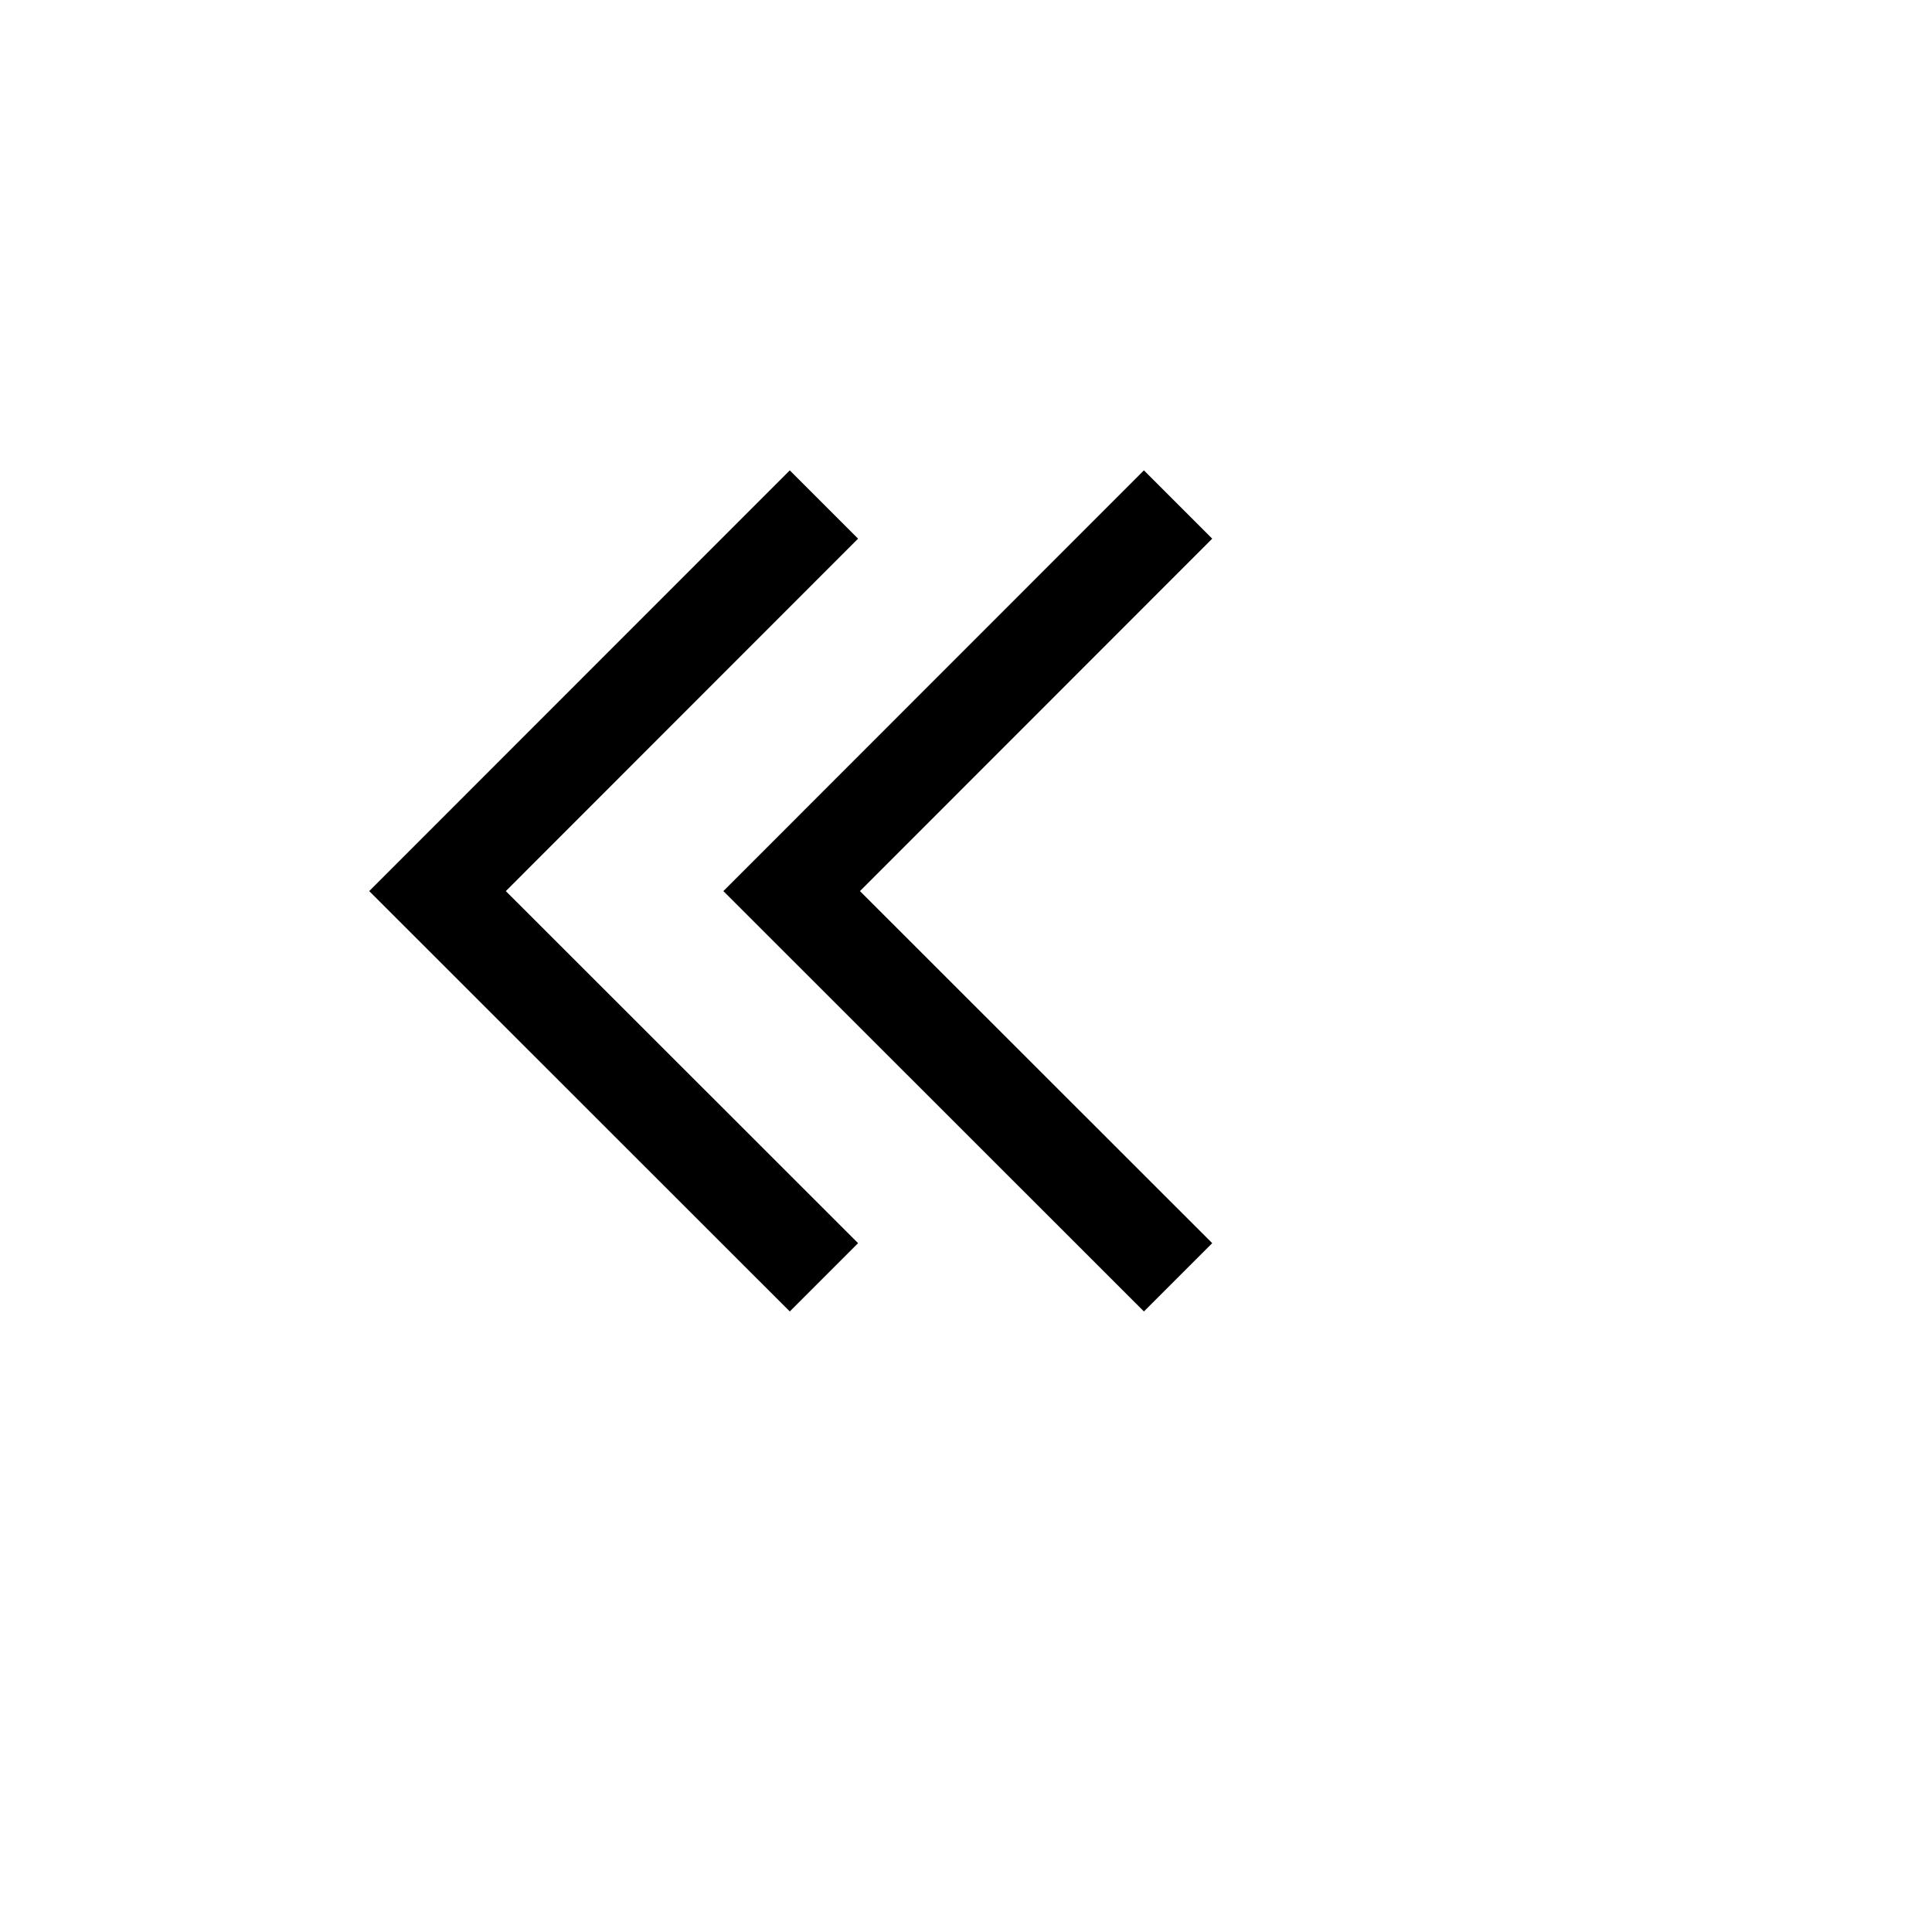 <svg class="svg-icon" style="width: 11px;height: 11px;vertical-align: middle;fill: currentColor;overflow: hidden;" viewBox="0 0 1024 1024" version="1.1" xmlns="http://www.w3.org/2000/svg"><path d="M418.6 695.1L195.7 472.3l222.9-223 36.2 36.2-186.7 186.8 186.7 186.6z"  /><path d="M606.3 695.1L383.4 472.3l222.9-223 36.2 36.2-186.7 186.8 186.7 186.6z"  /></svg>